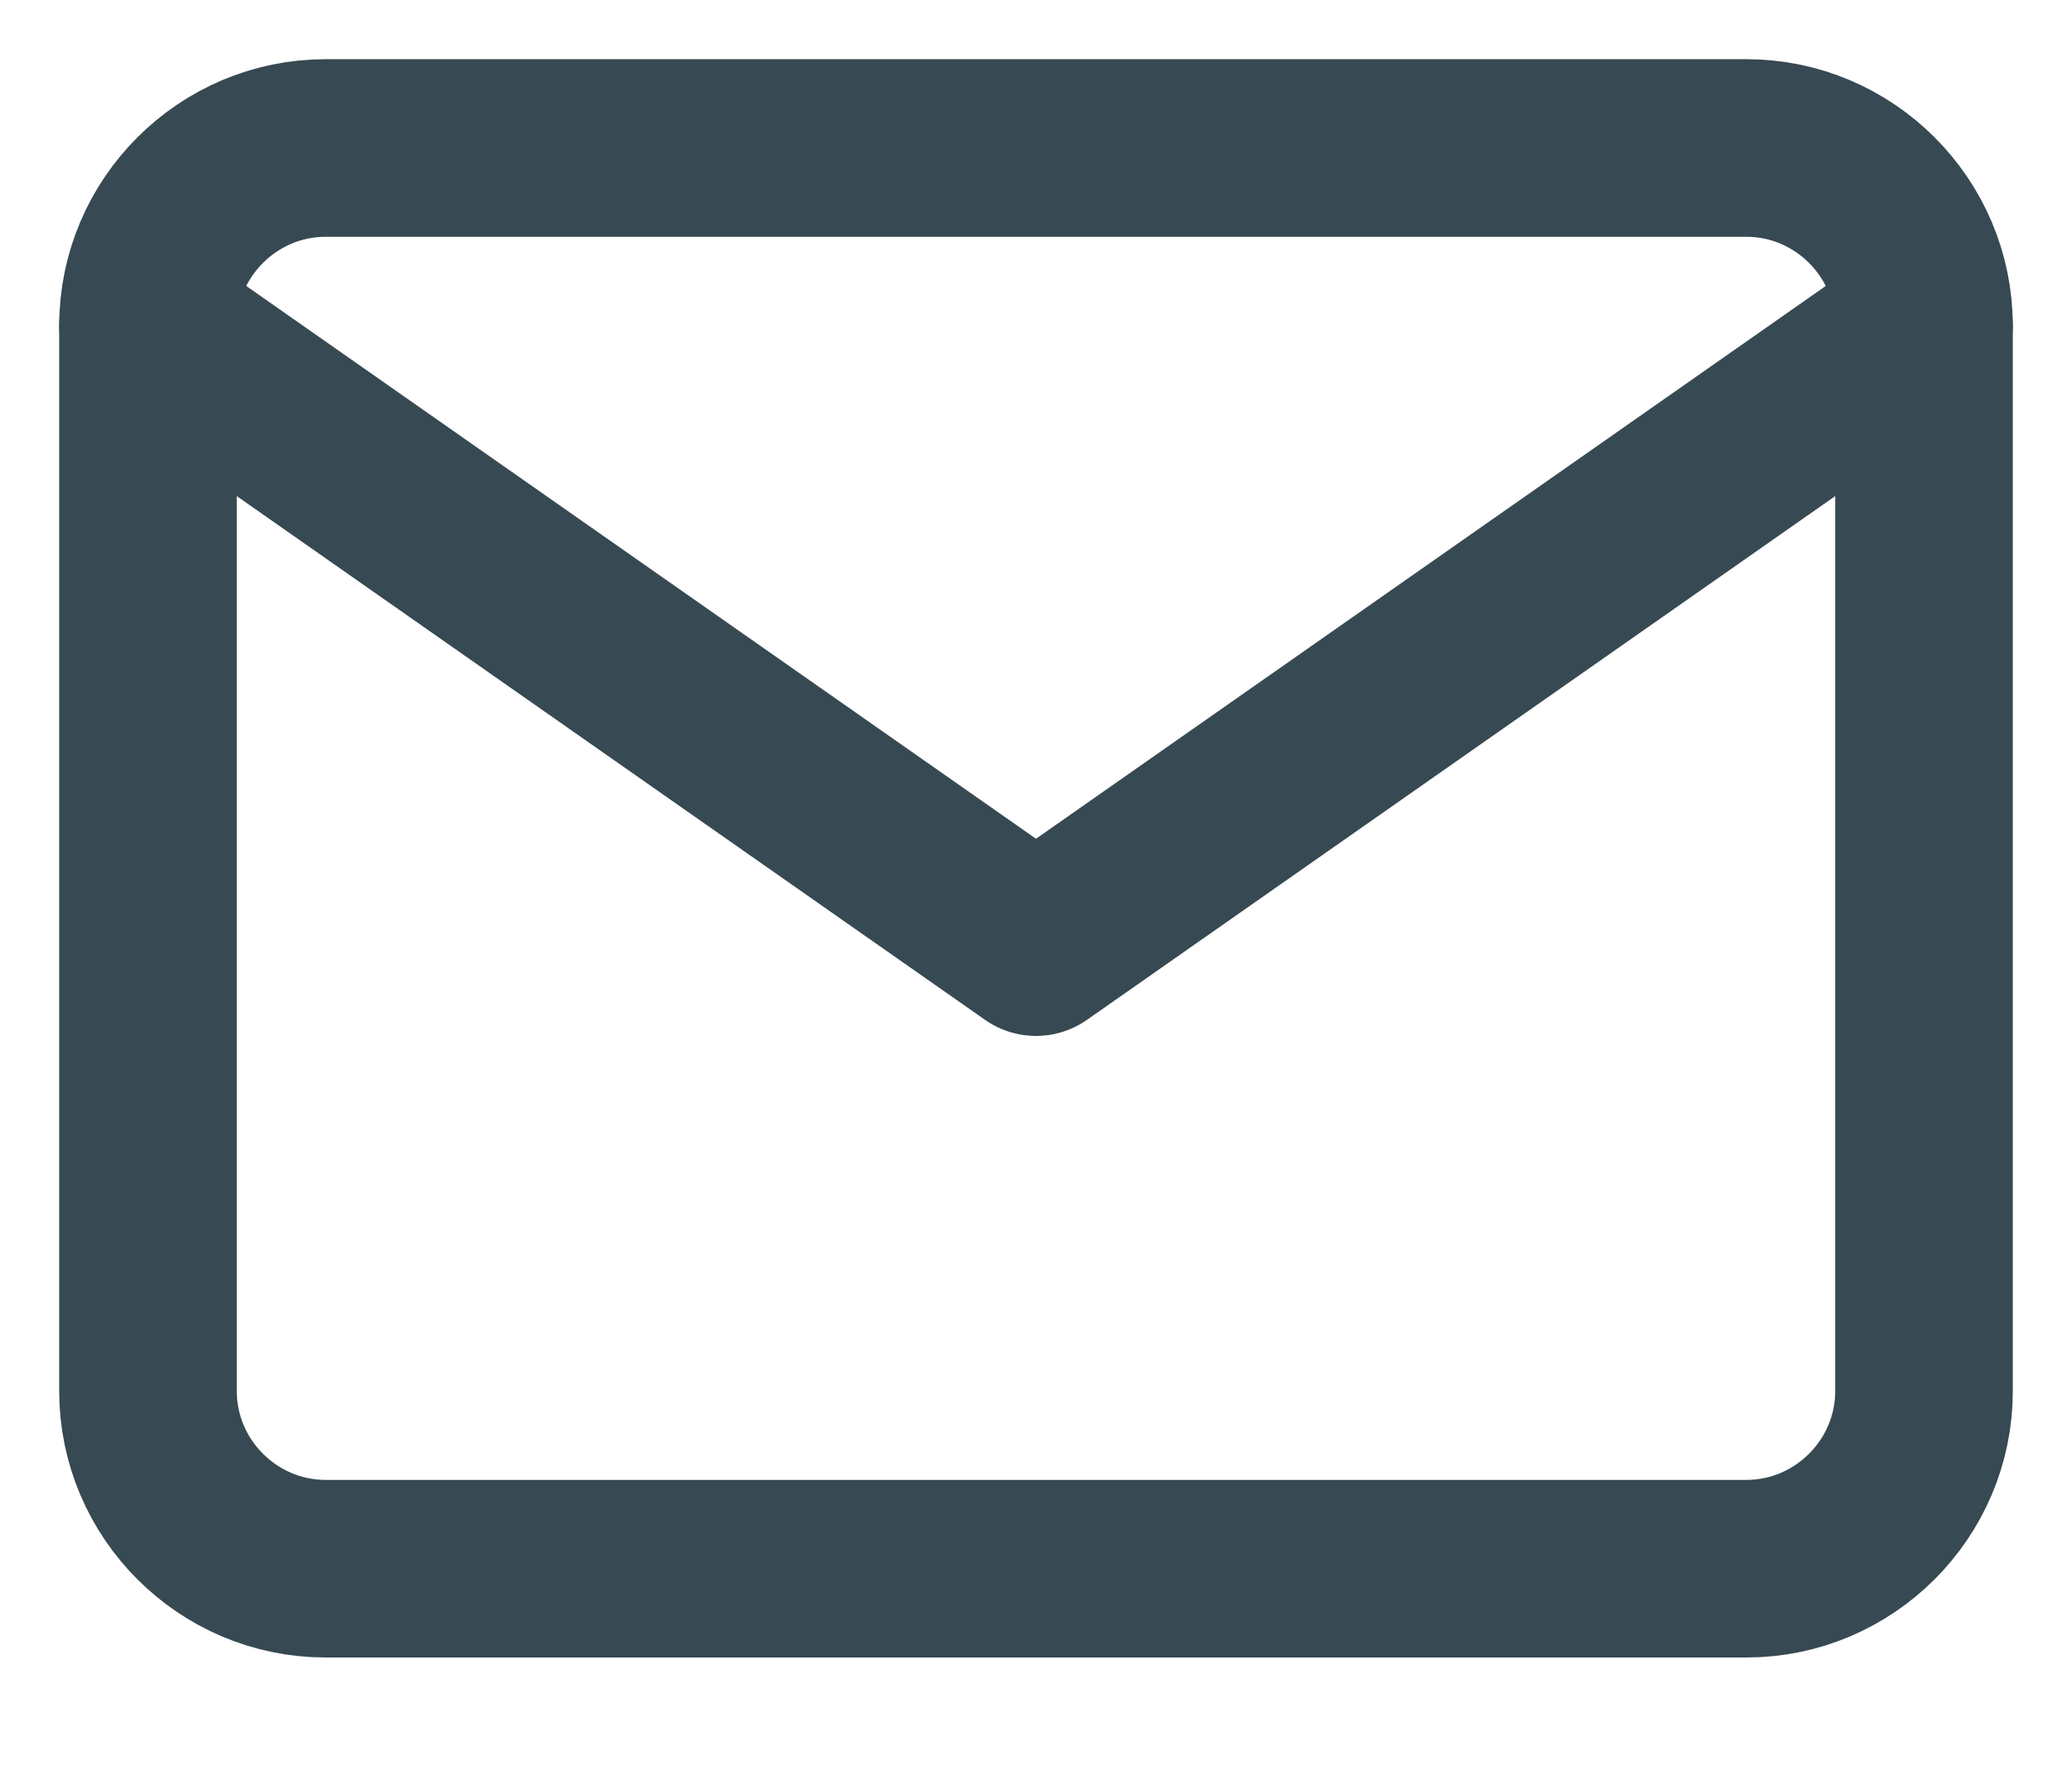 <svg width="14" height="12" viewBox="0 0 14 12" fill="none" xmlns="http://www.w3.org/2000/svg">
<path d="M2.2 1H11.8C12.46 1 13 1.54 13 2.2V9.4C13 10.06 12.46 10.6 11.8 10.6H2.2C1.54 10.6 1 10.06 1 9.4V2.2C1 1.54 1.54 1 2.2 1Z" stroke="#374952" stroke-width="1.2" stroke-linecap="round" stroke-linejoin="round"/>
<path d="M13 2.2L7 6.4L1 2.2" stroke="#374952" stroke-width="1.2" stroke-linecap="round" stroke-linejoin="round"/>
</svg>
